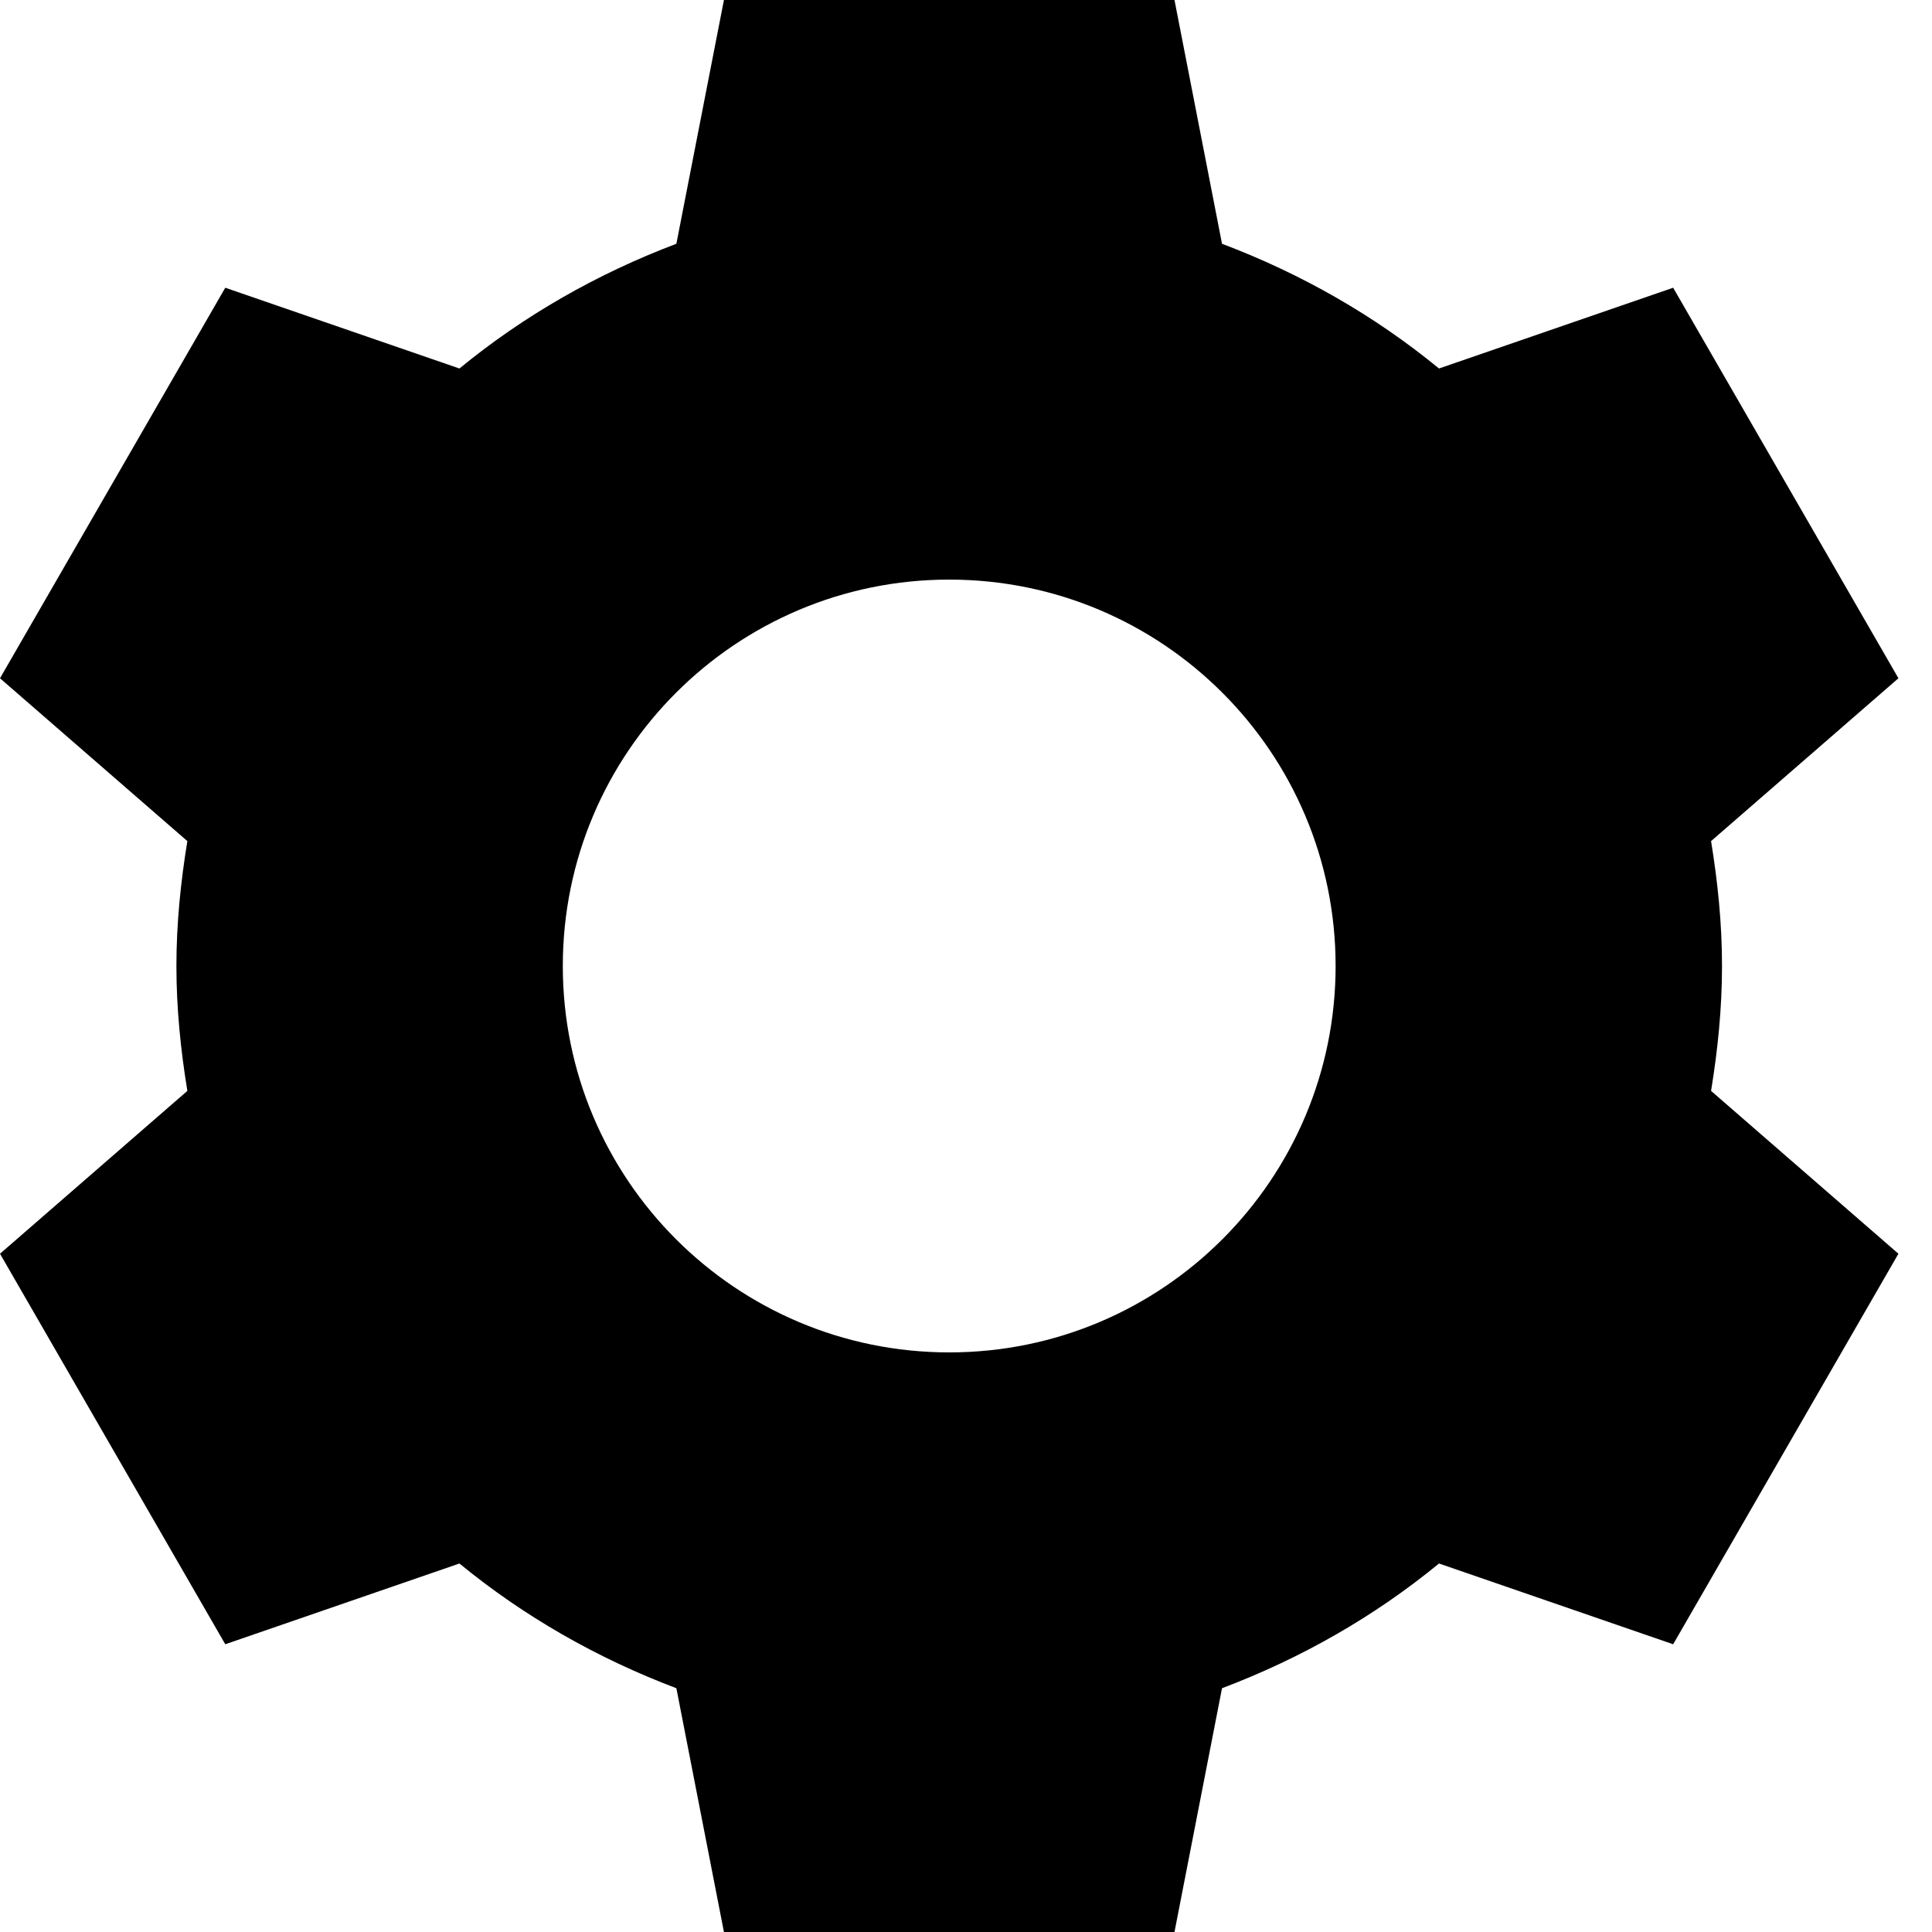 <?xml version="1.0" encoding="UTF-8"?>
<svg width="45px" height="45px" viewBox="0 0 45 45" version="1.1" xmlns="http://www.w3.org/2000/svg" xmlns:xlink="http://www.w3.org/1999/xlink">
    <!-- Generator: Sketch 63.1 (92452) - https://sketch.com -->
    <title>Symbols</title>
    <desc>Created with Sketch.</desc>
    <g id="Page-1" stroke="none" stroke-width="1" fill="none" fill-rule="evenodd">
        <g id="Artboard" transform="translate(-207, -4)" fill="#000000" fill-rule="nonzero">
            <g id="Symbols" transform="translate(207, 4)">
                <g id="Header-Editor-Default">
                    <g id="Group-2">
                        <g id="icons8-settings">
                            <path d="M16.862,0 L15.754,5.678 C13.908,6.376 12.2,7.352 10.701,8.583 L5.247,6.702 L0,15.798 L4.364,19.591 C4.209,20.54 4.109,21.507 4.109,22.5 C4.109,23.493 4.209,24.46 4.364,25.409 L0,29.202 L5.247,38.298 L10.701,36.417 C12.2,37.648 13.908,38.624 15.754,39.322 L16.862,45 L27.356,45 L28.463,39.322 C30.31,38.624 32.018,37.648 33.517,36.417 L38.971,38.298 L44.218,29.202 L39.854,25.409 C40.009,24.46 40.109,23.493 40.109,22.5 C40.109,21.507 40.009,20.54 39.854,19.591 L44.218,15.798 L38.971,6.702 L33.517,8.583 C32.018,7.352 30.31,6.376 28.463,5.678 L27.356,0 L16.862,0 Z M22.109,13.5 C27.079,13.5 31.109,17.53 31.109,22.5 C31.109,27.47 27.079,31.5 22.109,31.5 C17.139,31.5 13.109,27.47 13.109,22.5 C13.109,17.53 17.139,13.5 22.109,13.5 Z" id="Shape-Copy"></path>
                        </g>
                    </g>
                </g>
            </g>
        </g>
    </g>
</svg>
